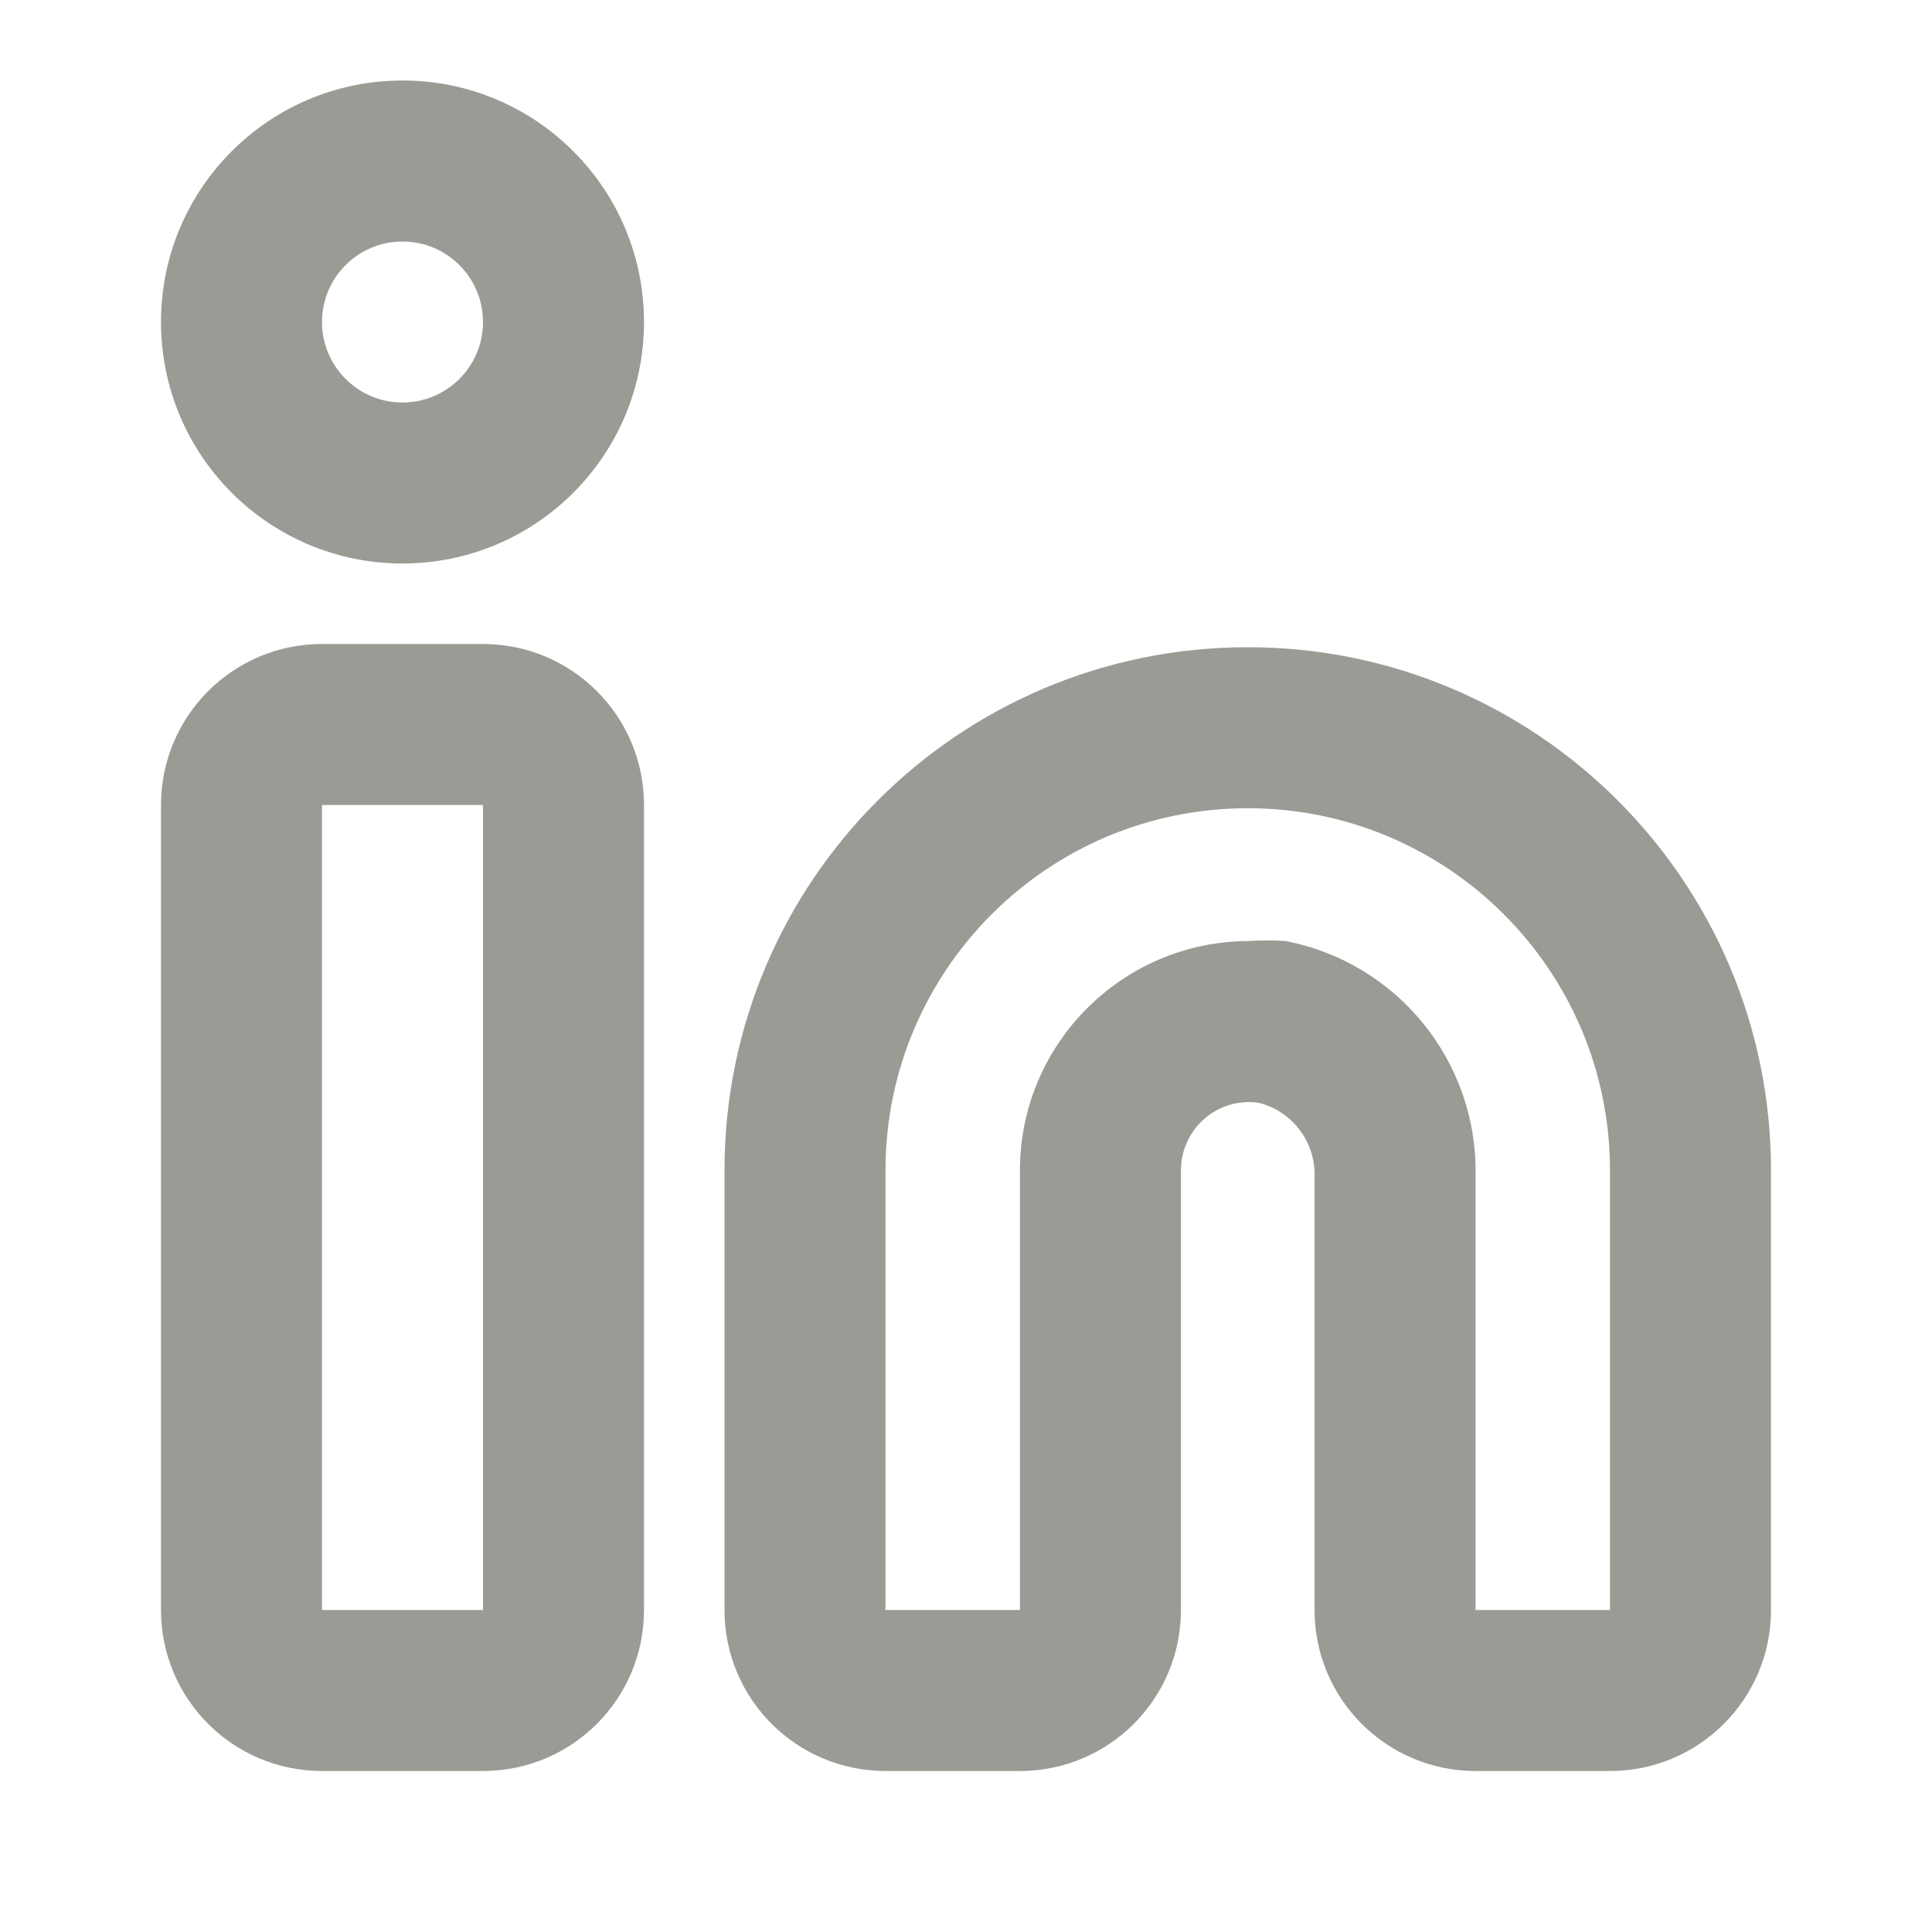 <?xml version="1.0" encoding="UTF-8"?>
<svg version="1.1" viewBox="0 0 24 24" xmlns="http://www.w3.org/2000/svg" xmlns:xlink="http://www.w3.org/1999/xlink">
    <!--Generated by IJSVG (https://github.com/iconjar/IJSVG)-->
    <g fill="#9A9B94">
        <path opacity="0" d="M0,0h24v24h-24Z" transform="matrix(-1,1.22465e-16,-1.22465e-16,-1,24,24)"></path>
        <path d="M20,22h-1.67l-8.74228e-08,-3.55271e-15c-1.105,-4.82823e-08 -2,-0.895 -2,-2c0,0 0,0 0,0v-5.37l-8.89661e-09,2.09676e-07c0.018,-0.434 -0.269,-0.822 -0.69,-0.93l8.53867e-08,1.30015e-08c-0.24,-0.037 -0.485,0.033 -0.67,0.19l-5.46613e-09,4.6389e-09c-0.191,0.162 -0.301,0.4 -0.3,0.65v5.46v0c0,1.105 -0.895,2 -2,2h-1.67l-8.74228e-08,-3.55271e-15c-1.105,-4.82823e-08 -2,-0.895 -2,-2c0,0 0,0 0,0v-5.46l7.28306e-14,8.5441e-07c-5.42052e-07,-3.59 2.91,-6.5 6.5,-6.5c3.59,-5.42052e-07 6.5,2.91 6.5,6.5c1.06581e-14,5.77547e-08 2.4869e-14,1.58825e-07 3.19744e-14,2.1658e-07v5.46v0c0,1.105 -0.895,2 -2,2Zm-4.5,-10.31l-1.38205e-07,8.72463e-09c0.157,-0.01 0.313,-0.01 0.47,-1.74492e-08l2.50879e-07,4.82591e-08c1.386,0.267 2.381,1.489 2.36,2.9v5.41h1.67v-5.46v0c0,-2.485 -2.015,-4.5 -4.5,-4.5c-2.485,0 -4.5,2.015 -4.5,4.5v5.46h1.67v-5.46l-8.63951e-10,-6.9746e-05c-2.36495e-07,-1.566 1.264,-2.839 2.83,-2.85Z"></path>
        <path d="M6,22h-2l-8.74228e-08,-3.55271e-15c-1.105,-4.82823e-08 -2,-0.895 -2,-2c0,0 0,0 0,0v-10l2.30926e-14,3.01992e-07c-1.66785e-07,-1.105 0.895,-2 2,-2h2l-8.74228e-08,1.77636e-15c1.105,-4.82823e-08 2,0.895 2,2v10v0c0,1.105 -0.895,2 -2,2Zm-2,-12v10h2v-10Z"></path>
        <path d="M5,7l-1.31134e-07,-3.55271e-15c-1.657,-7.24234e-08 -3,-1.343 -3,-3c7.24234e-08,-1.657 1.343,-3 3,-3c1.657,7.24234e-08 3,1.343 3,3v0c0,1.657 -1.343,3 -3,3Zm0,-4l-4.37114e-08,8.88178e-16c-0.552,2.41411e-08 -1,0.448 -1,1c2.41411e-08,0.552 0.448,1 1,1c0.552,-2.41411e-08 1,-0.448 1,-1v0c0,-0.552 -0.448,-1 -1,-1Z"></path>
    </g>
</svg>